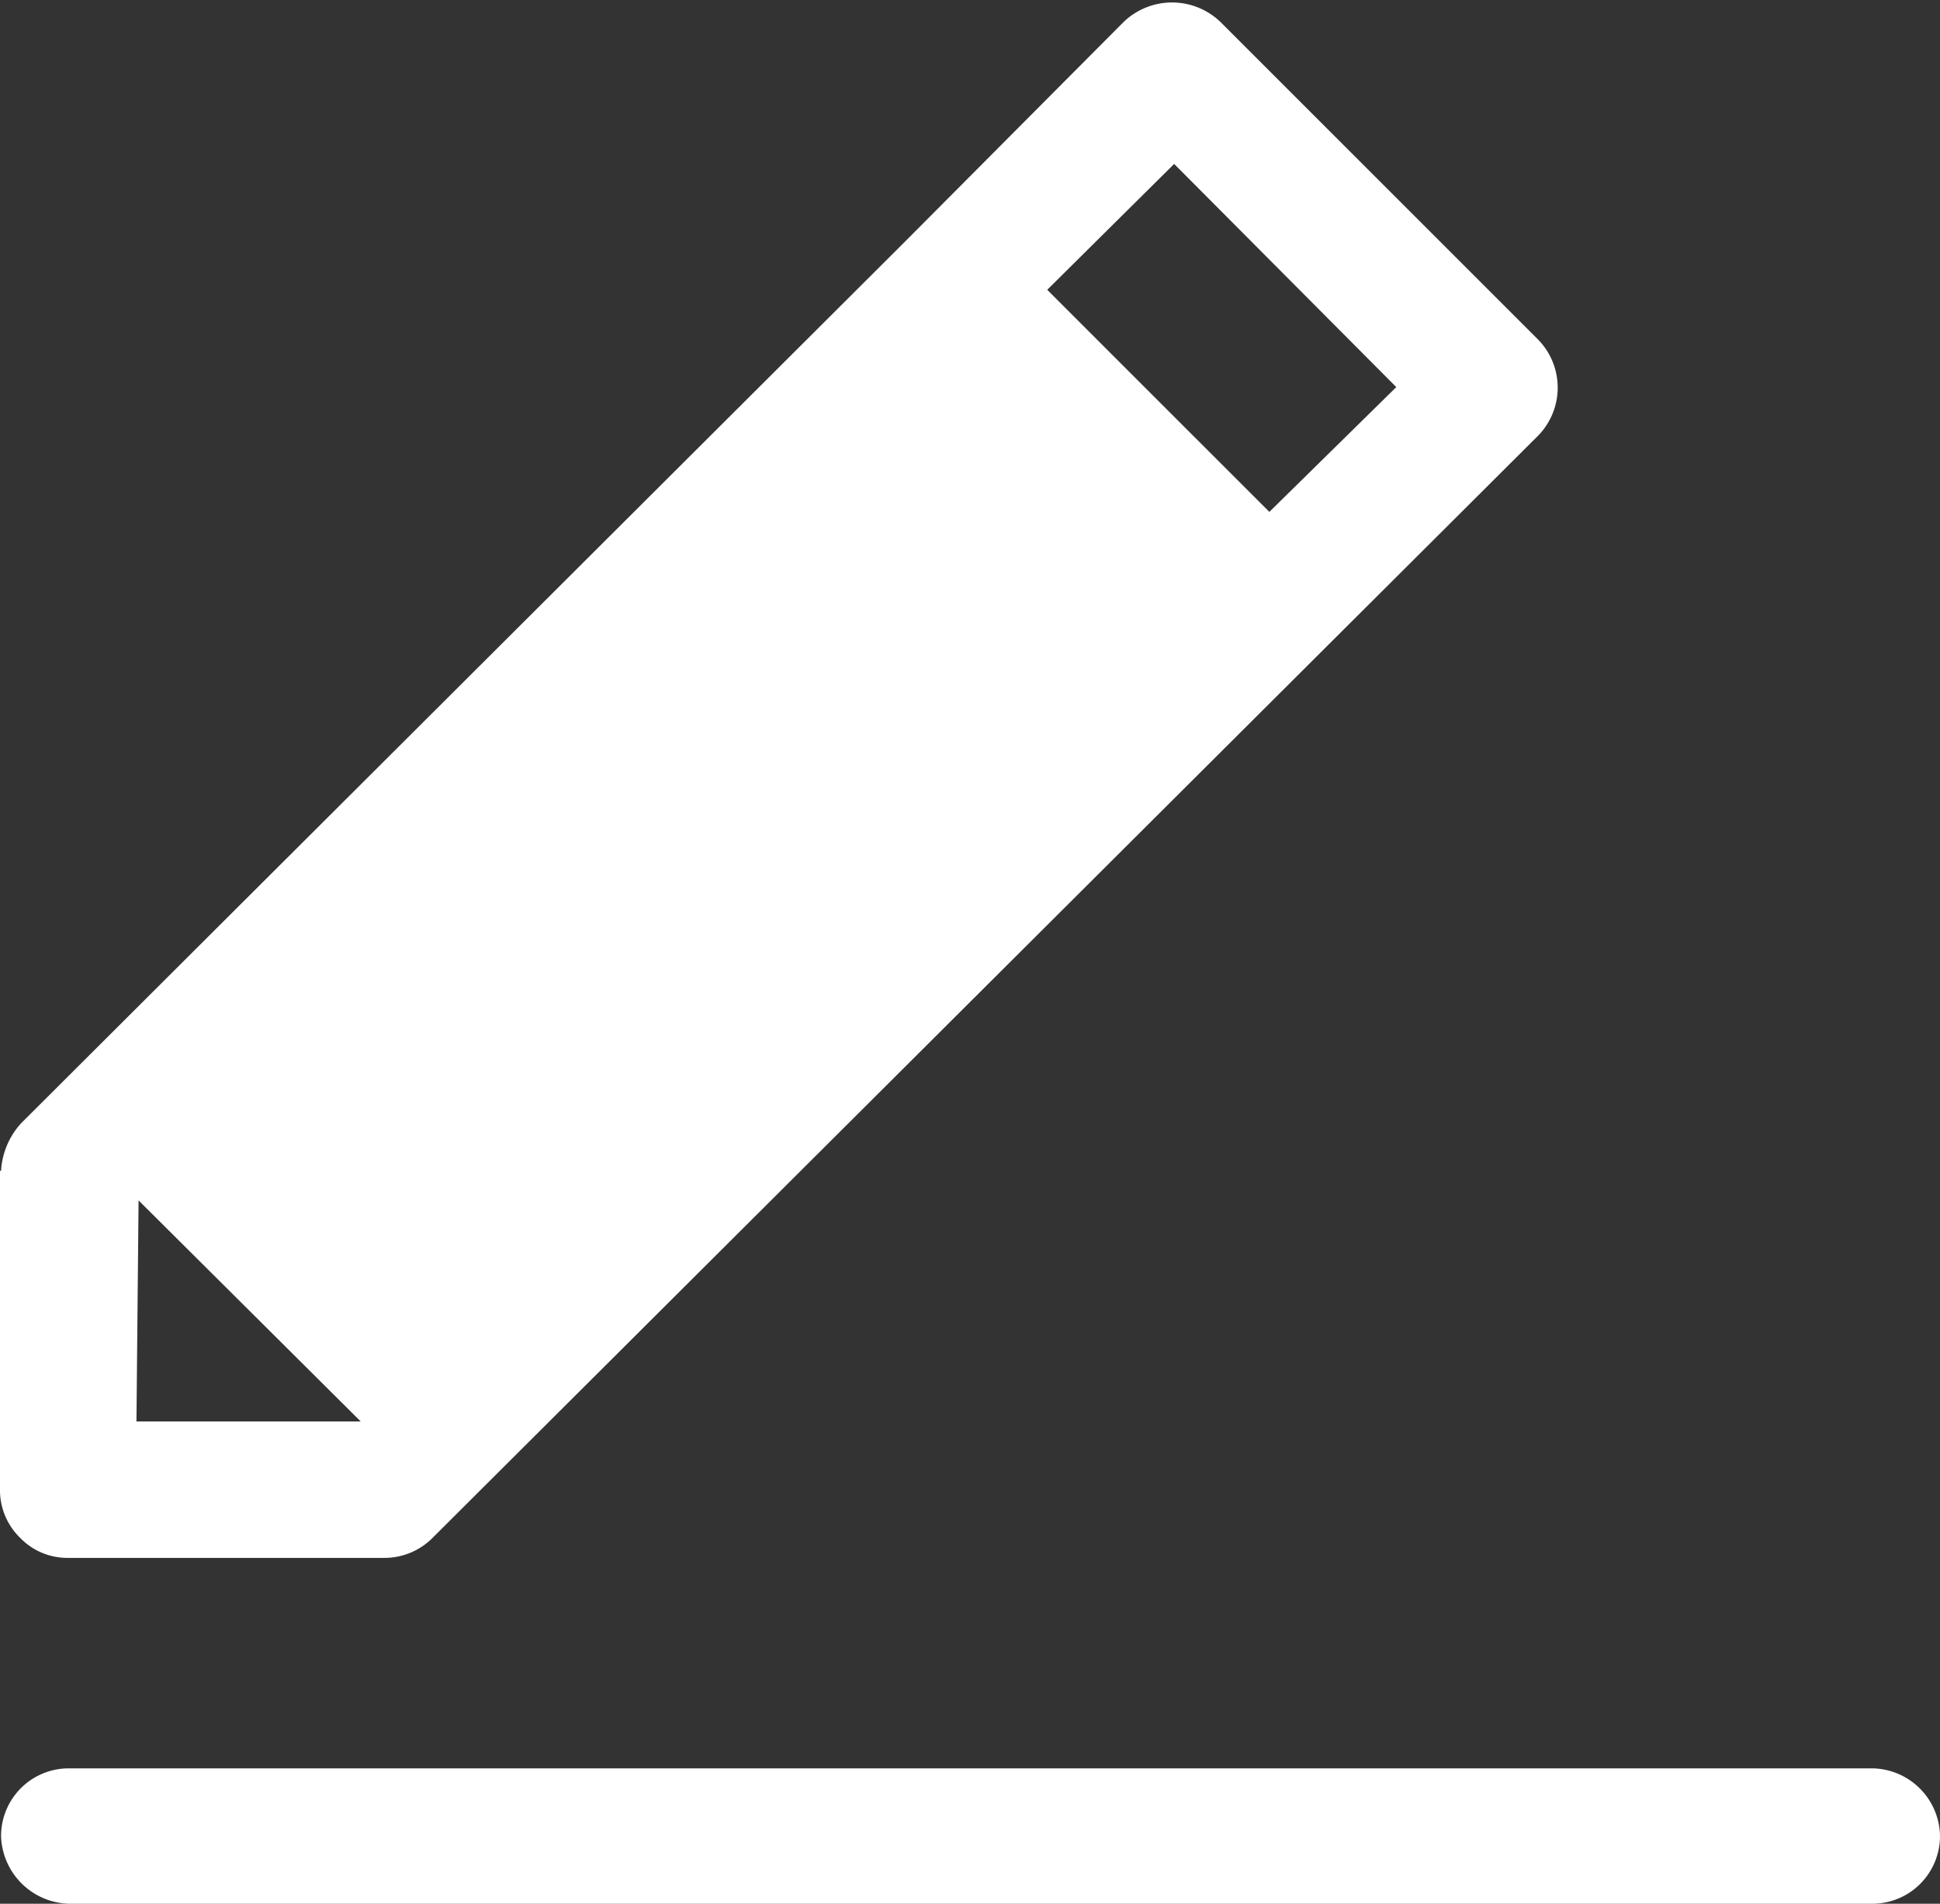 <svg xmlns="http://www.w3.org/2000/svg" viewBox="0 0 18.34 18"><rect x="0" y="0" width="18.34" height="18" fill="#333333" stroke="none"/><defs><style>.cls-1{fill:#fff;}</style></defs><title>Asset 1</title><g id="Layer_2" data-name="Layer 2"><g id="Layer_1-2" data-name="Layer 1"><g id="Group_2869" data-name="Group 2869"><path id="Path_815" data-name="Path 815" class="cls-1" d="M17.69,16.72H.65a.64.64,0,0,0-.64.64A.66.66,0,0,0,.65,18H17.7a.64.64,0,0,0,.64-.64.65.65,0,0,0-.65-.64Z"/><path id="Path_816" data-name="Path 816" class="cls-1" d="M0,11.07v3a.63.63,0,0,0,.19.47.62.62,0,0,0,.45.19h3a.64.64,0,0,0,.45-.19L14.54,4.12a.65.65,0,0,0,0-.91l-3-3a.66.66,0,0,0-.92,0L8.55,2.29.2,10.62a.73.73,0,0,0-.19.45ZM11.1,1.55l2.1,2.11L12,4.84l-2.1-2.1Zm-9.79,9.8,2.1,2.09H1.29Z"/></g></g></g></svg>